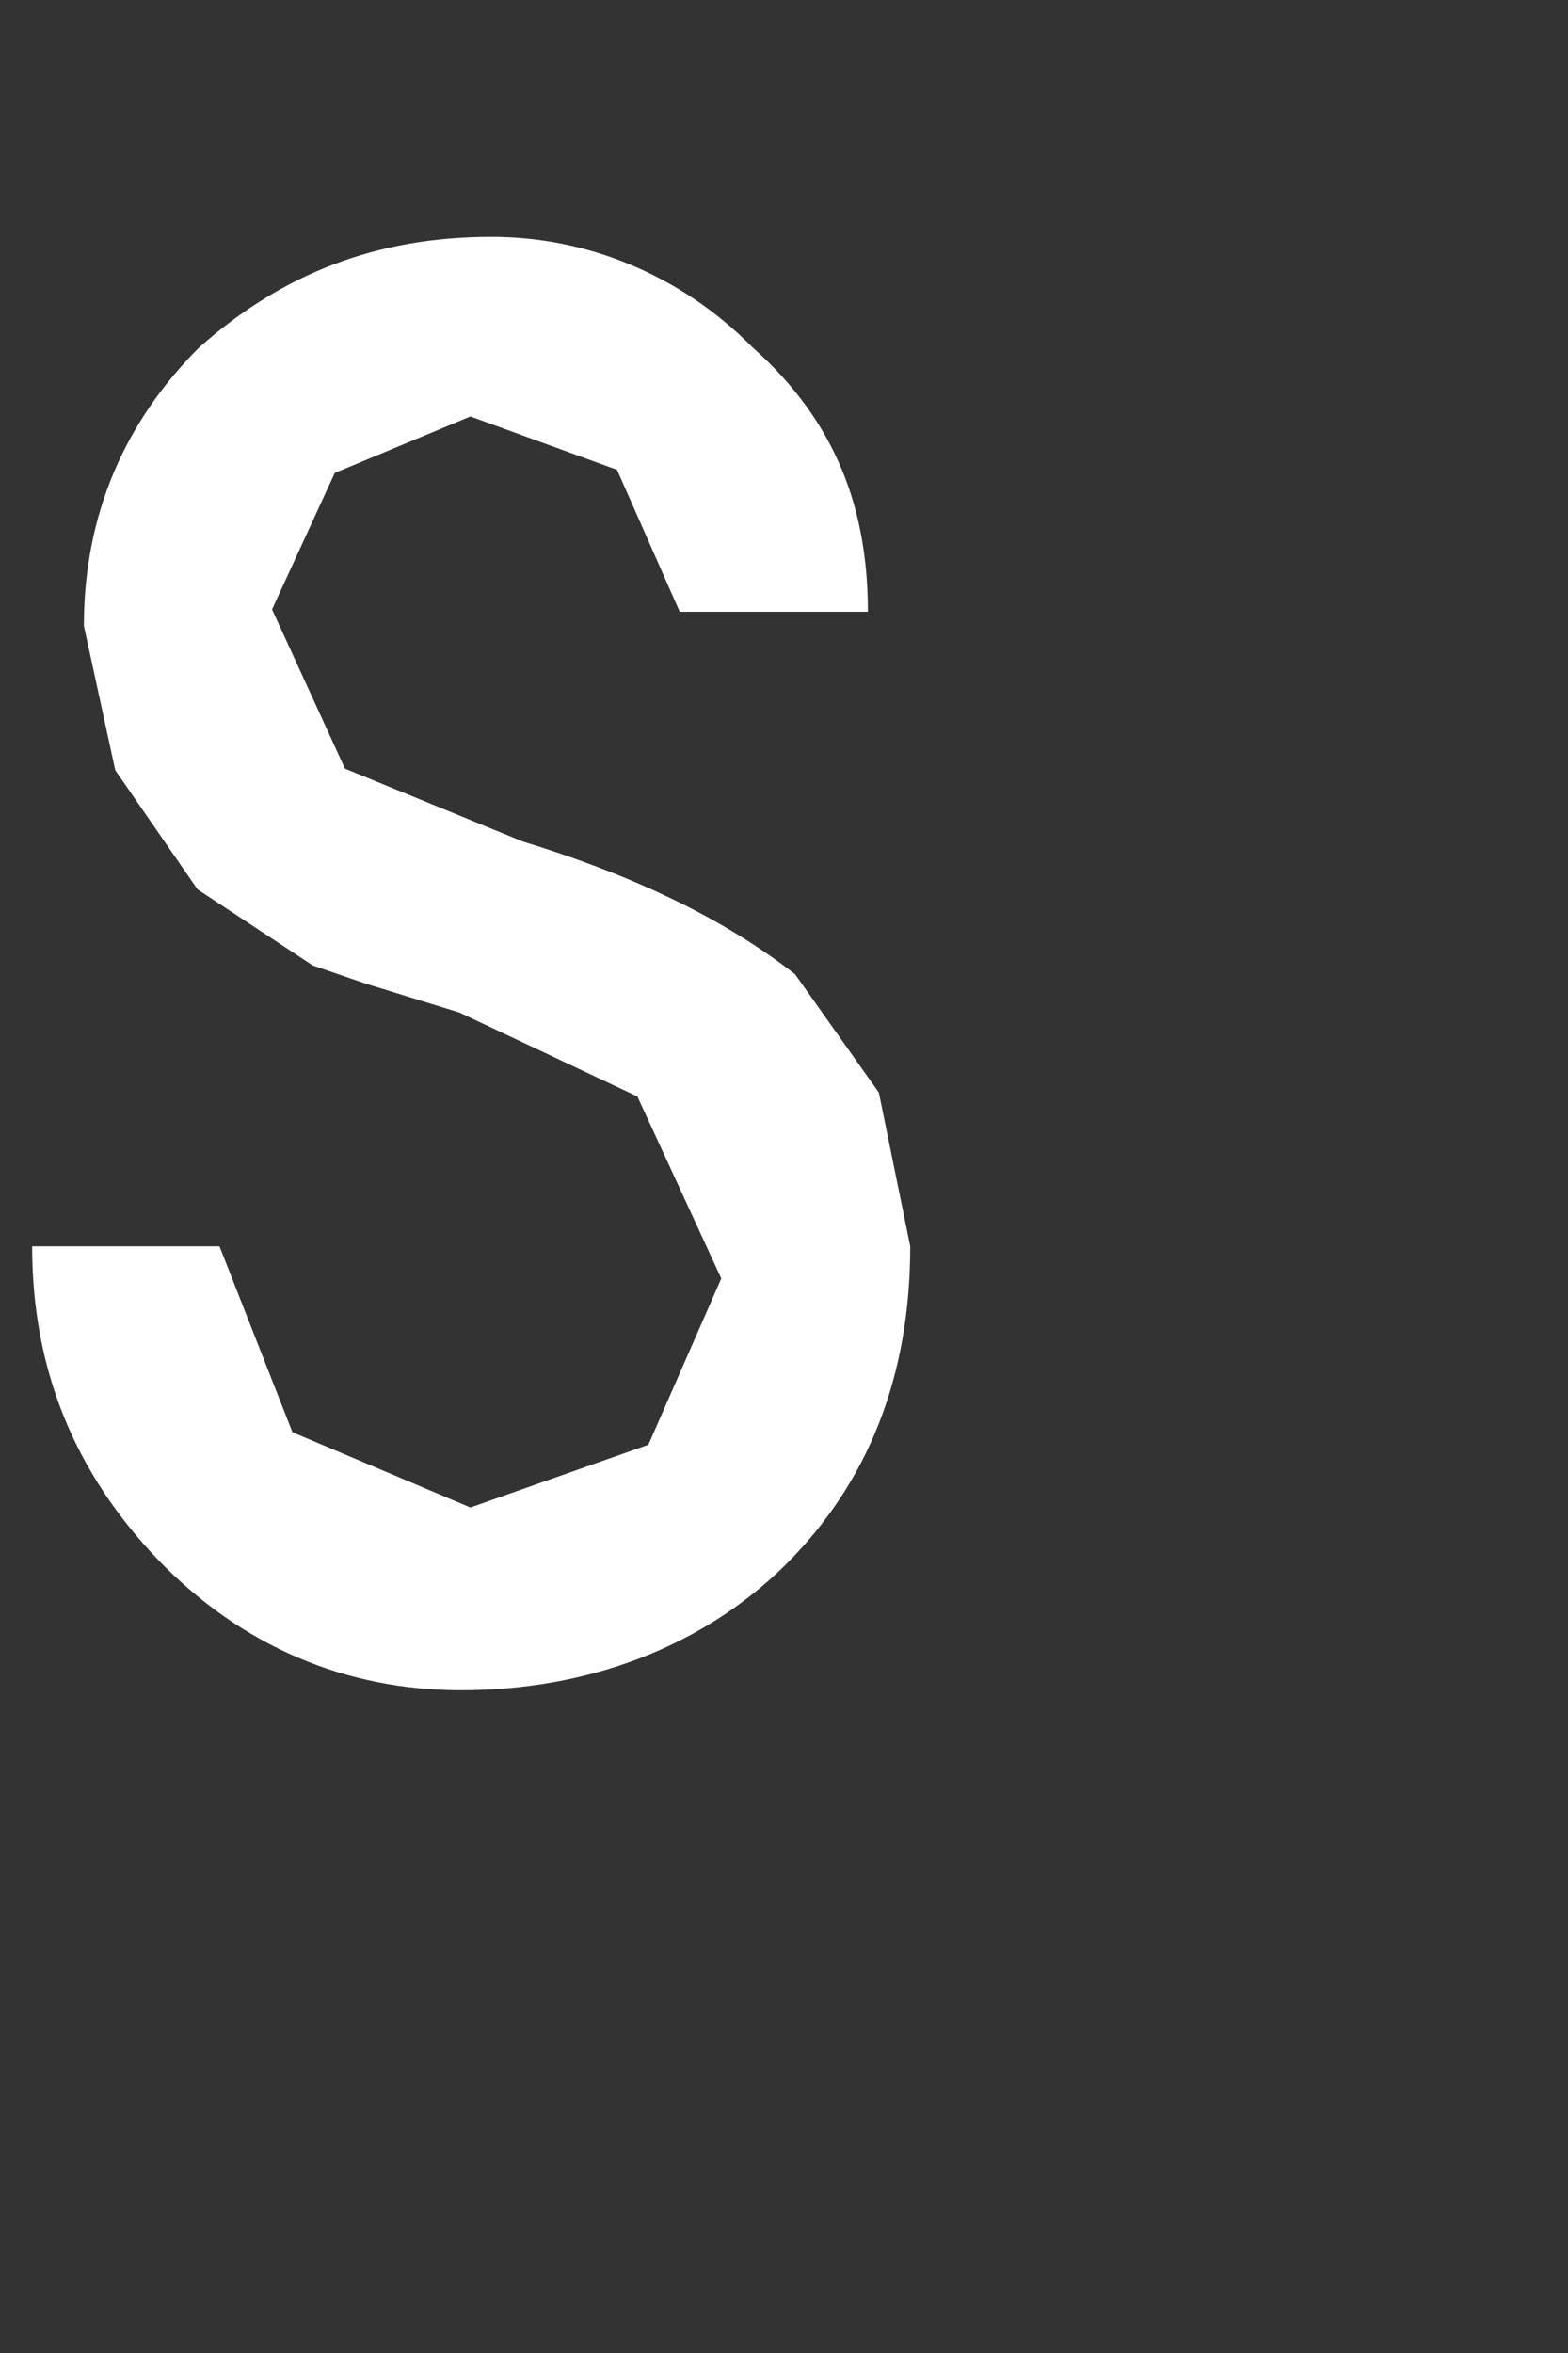 <svg width="2" height="3" viewBox="0 0 2 3" fill="none" xmlns="http://www.w3.org/2000/svg"><rect x="0" y="0" width="2" height="3" fill="#333333" stroke="none"/><path d="M.04 1.589h.24l.093.237.227.096.227-.08.093-.212-.107-.232-.227-.107-.12-.037-.067-.023-.147-.097L.147.982.107.798c0-.143.053-.261.147-.355C.36.349.48.302.627.302c.12 0 .24.047.333.141.107.095.147.207.147.337H.867L.787.599.6.531.427.603.347.777l.093.203.227.093c.16.049.267.107.347.169l.107.151.04.196c0 .165-.053.301-.16.407-.107.105-.253.159-.413.159-.147 0-.28-.056-.387-.167-.107-.112-.16-.244-.16-.399z" fill="#fff"/></svg>